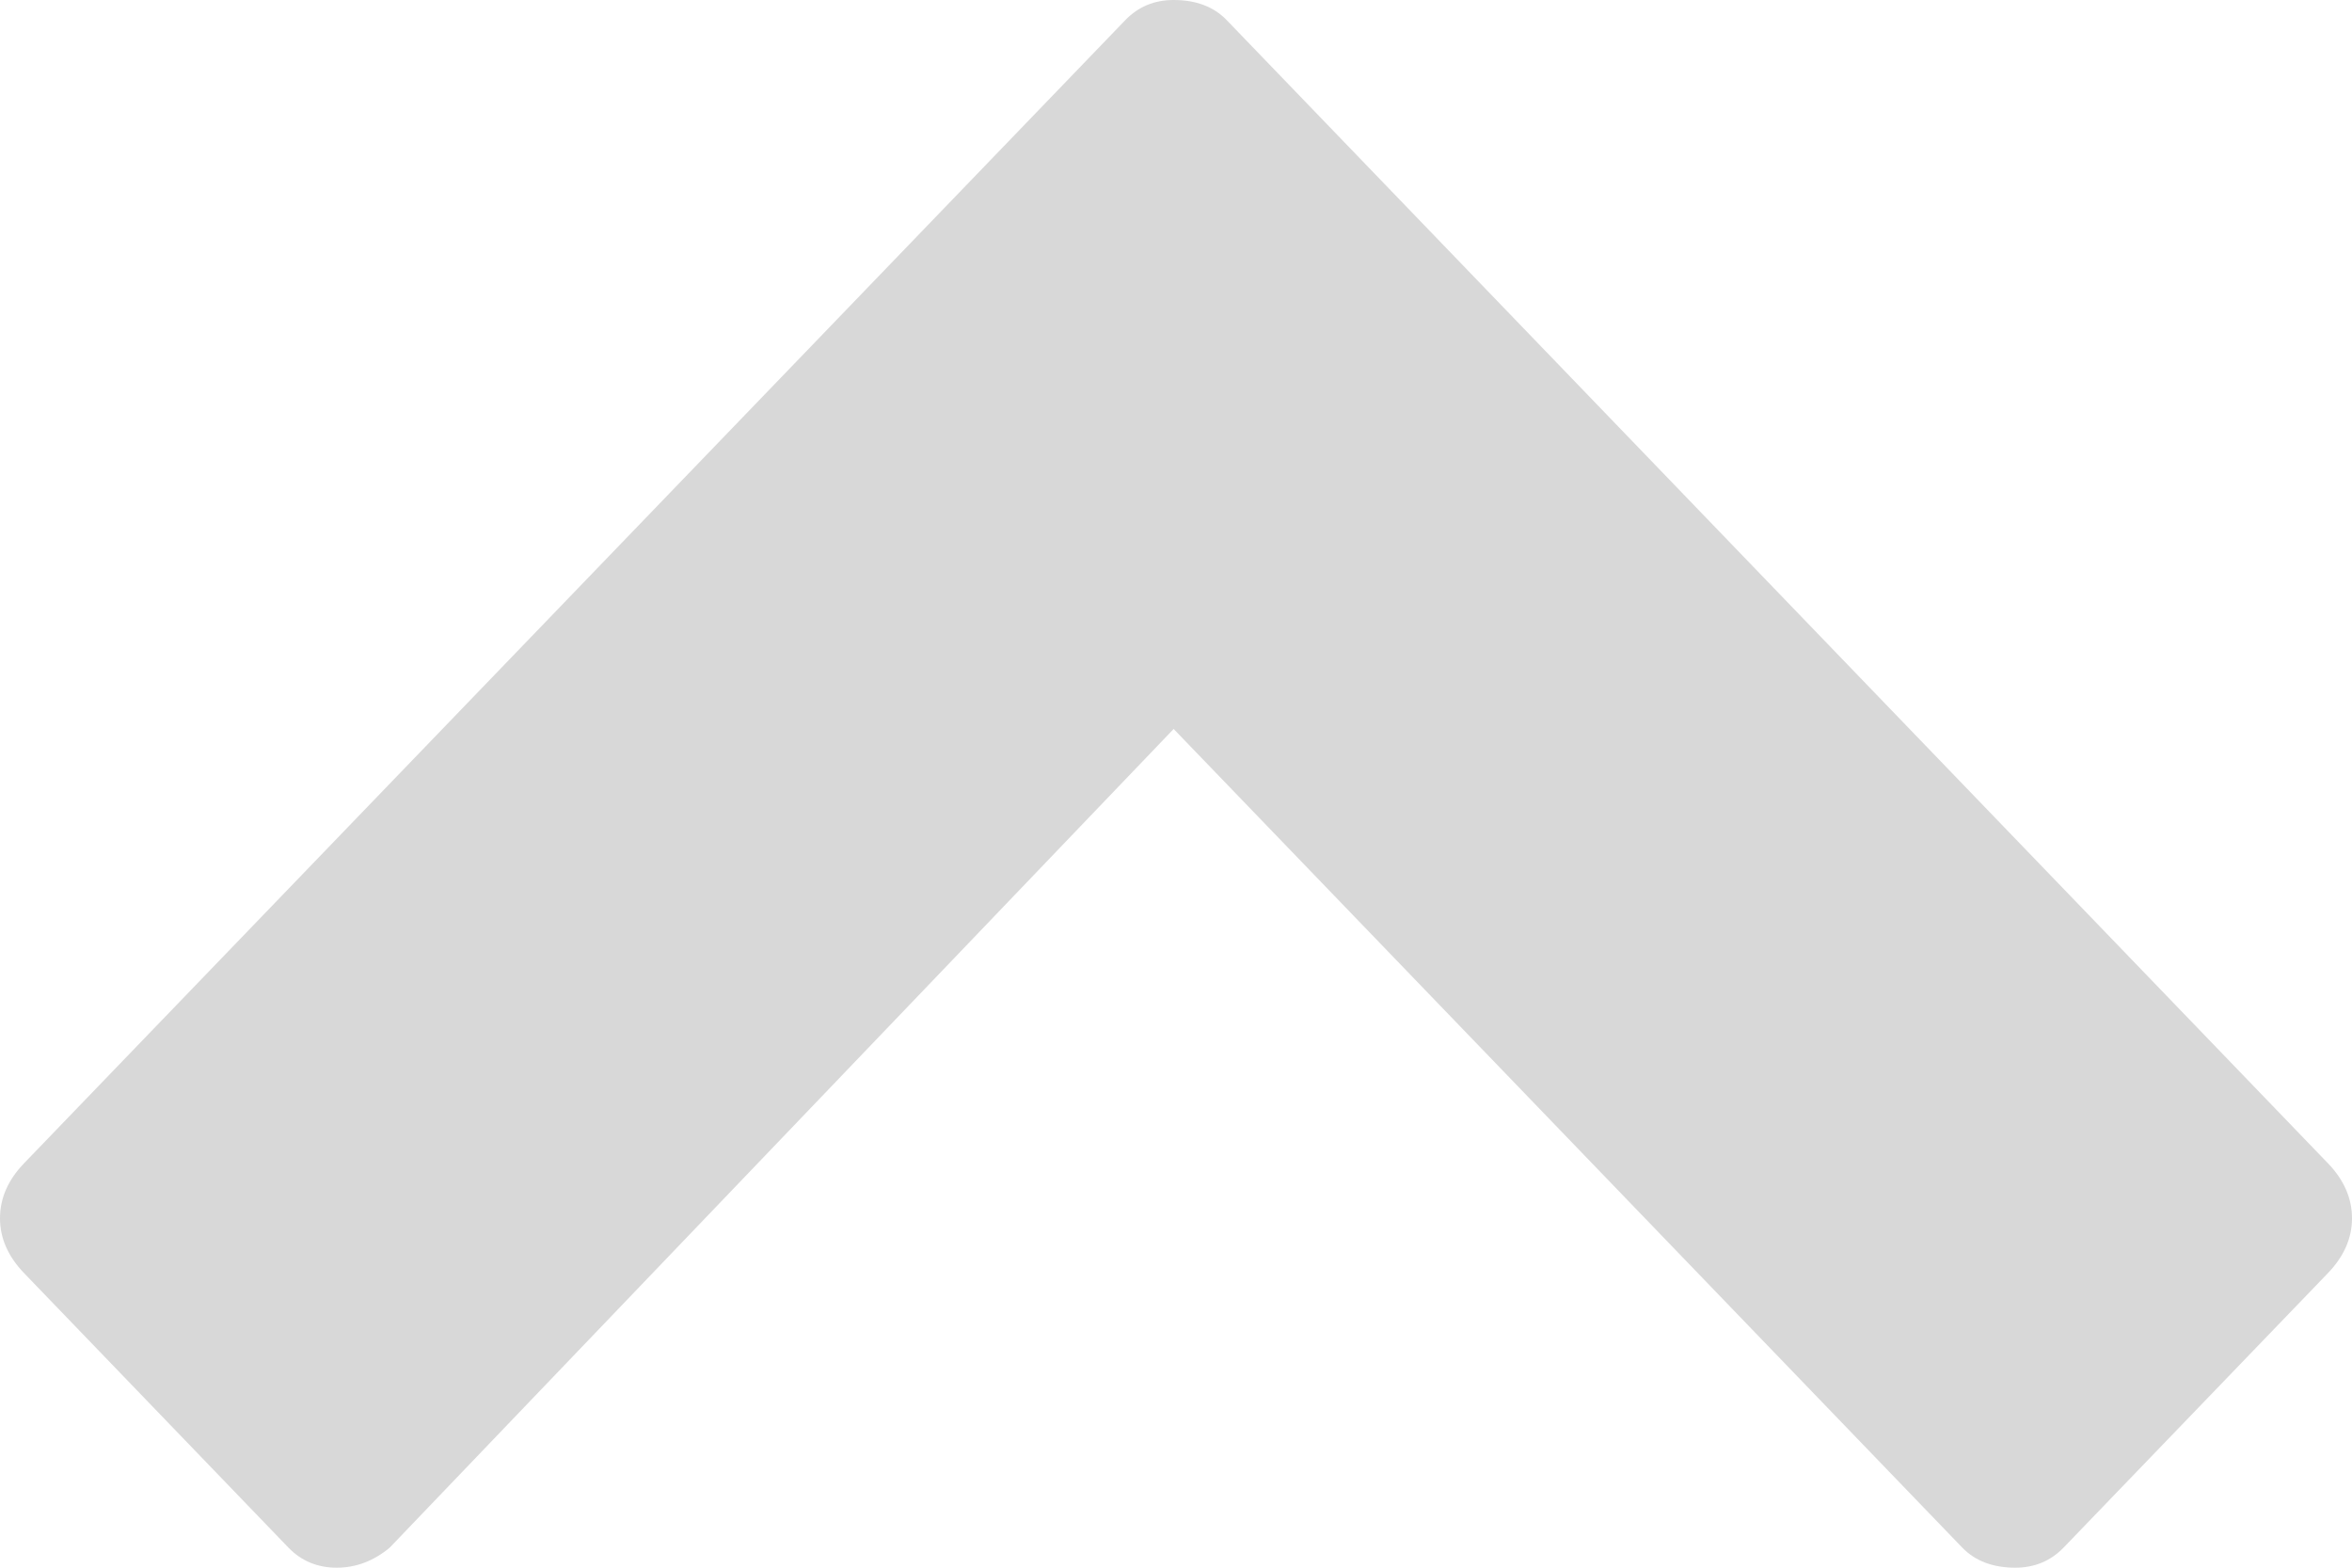 <?xml version="1.0" encoding="UTF-8"?>
<svg width="12px" height="8px" viewBox="0 0 12 8" version="1.1" xmlns="http://www.w3.org/2000/svg" xmlns:xlink="http://www.w3.org/1999/xlink">
    <!-- Generator: Sketch 58 (84663) - https://sketch.com -->
    <title>strzalek</title>
    <desc>Created with Sketch.</desc>
    <g id="Mobile-eval" stroke="none" stroke-width="1" fill="none" fill-rule="evenodd">
        <g id="eval" transform="translate(-344, -801)" fill="#D8D8D8" fill-rule="nonzero">
            <g id="Group-15" transform="translate(0, 731)">
                <g id="Group-13-Copy" transform="translate(0, 45)">
                    <path d="M346.102,29.258 C346.034,29.192 346,29.11 346,29.012 C346,28.898 346.034,28.808 346.102,28.742 L351.936,23.123 C352.021,23.041 352.115,23 352.217,23 C352.318,23 352.412,23.041 352.497,23.123 L353.898,24.472 C353.966,24.538 354,24.62 354,24.718 C354,24.832 353.966,24.922 353.898,24.988 L349.72,29.012 L353.898,33.012 C353.966,33.094 354,33.184 354,33.282 C354,33.38 353.966,33.462 353.898,33.528 L352.497,34.877 C352.412,34.959 352.318,35 352.217,35 C352.115,35 352.021,34.959 351.936,34.877 L346.102,29.258 Z" id="strzalek" transform="translate(350, 29) scale(-1, -1) rotate(-90) translate(-350, -29) "></path>
                </g>
            </g>
        </g>
    </g>
</svg>